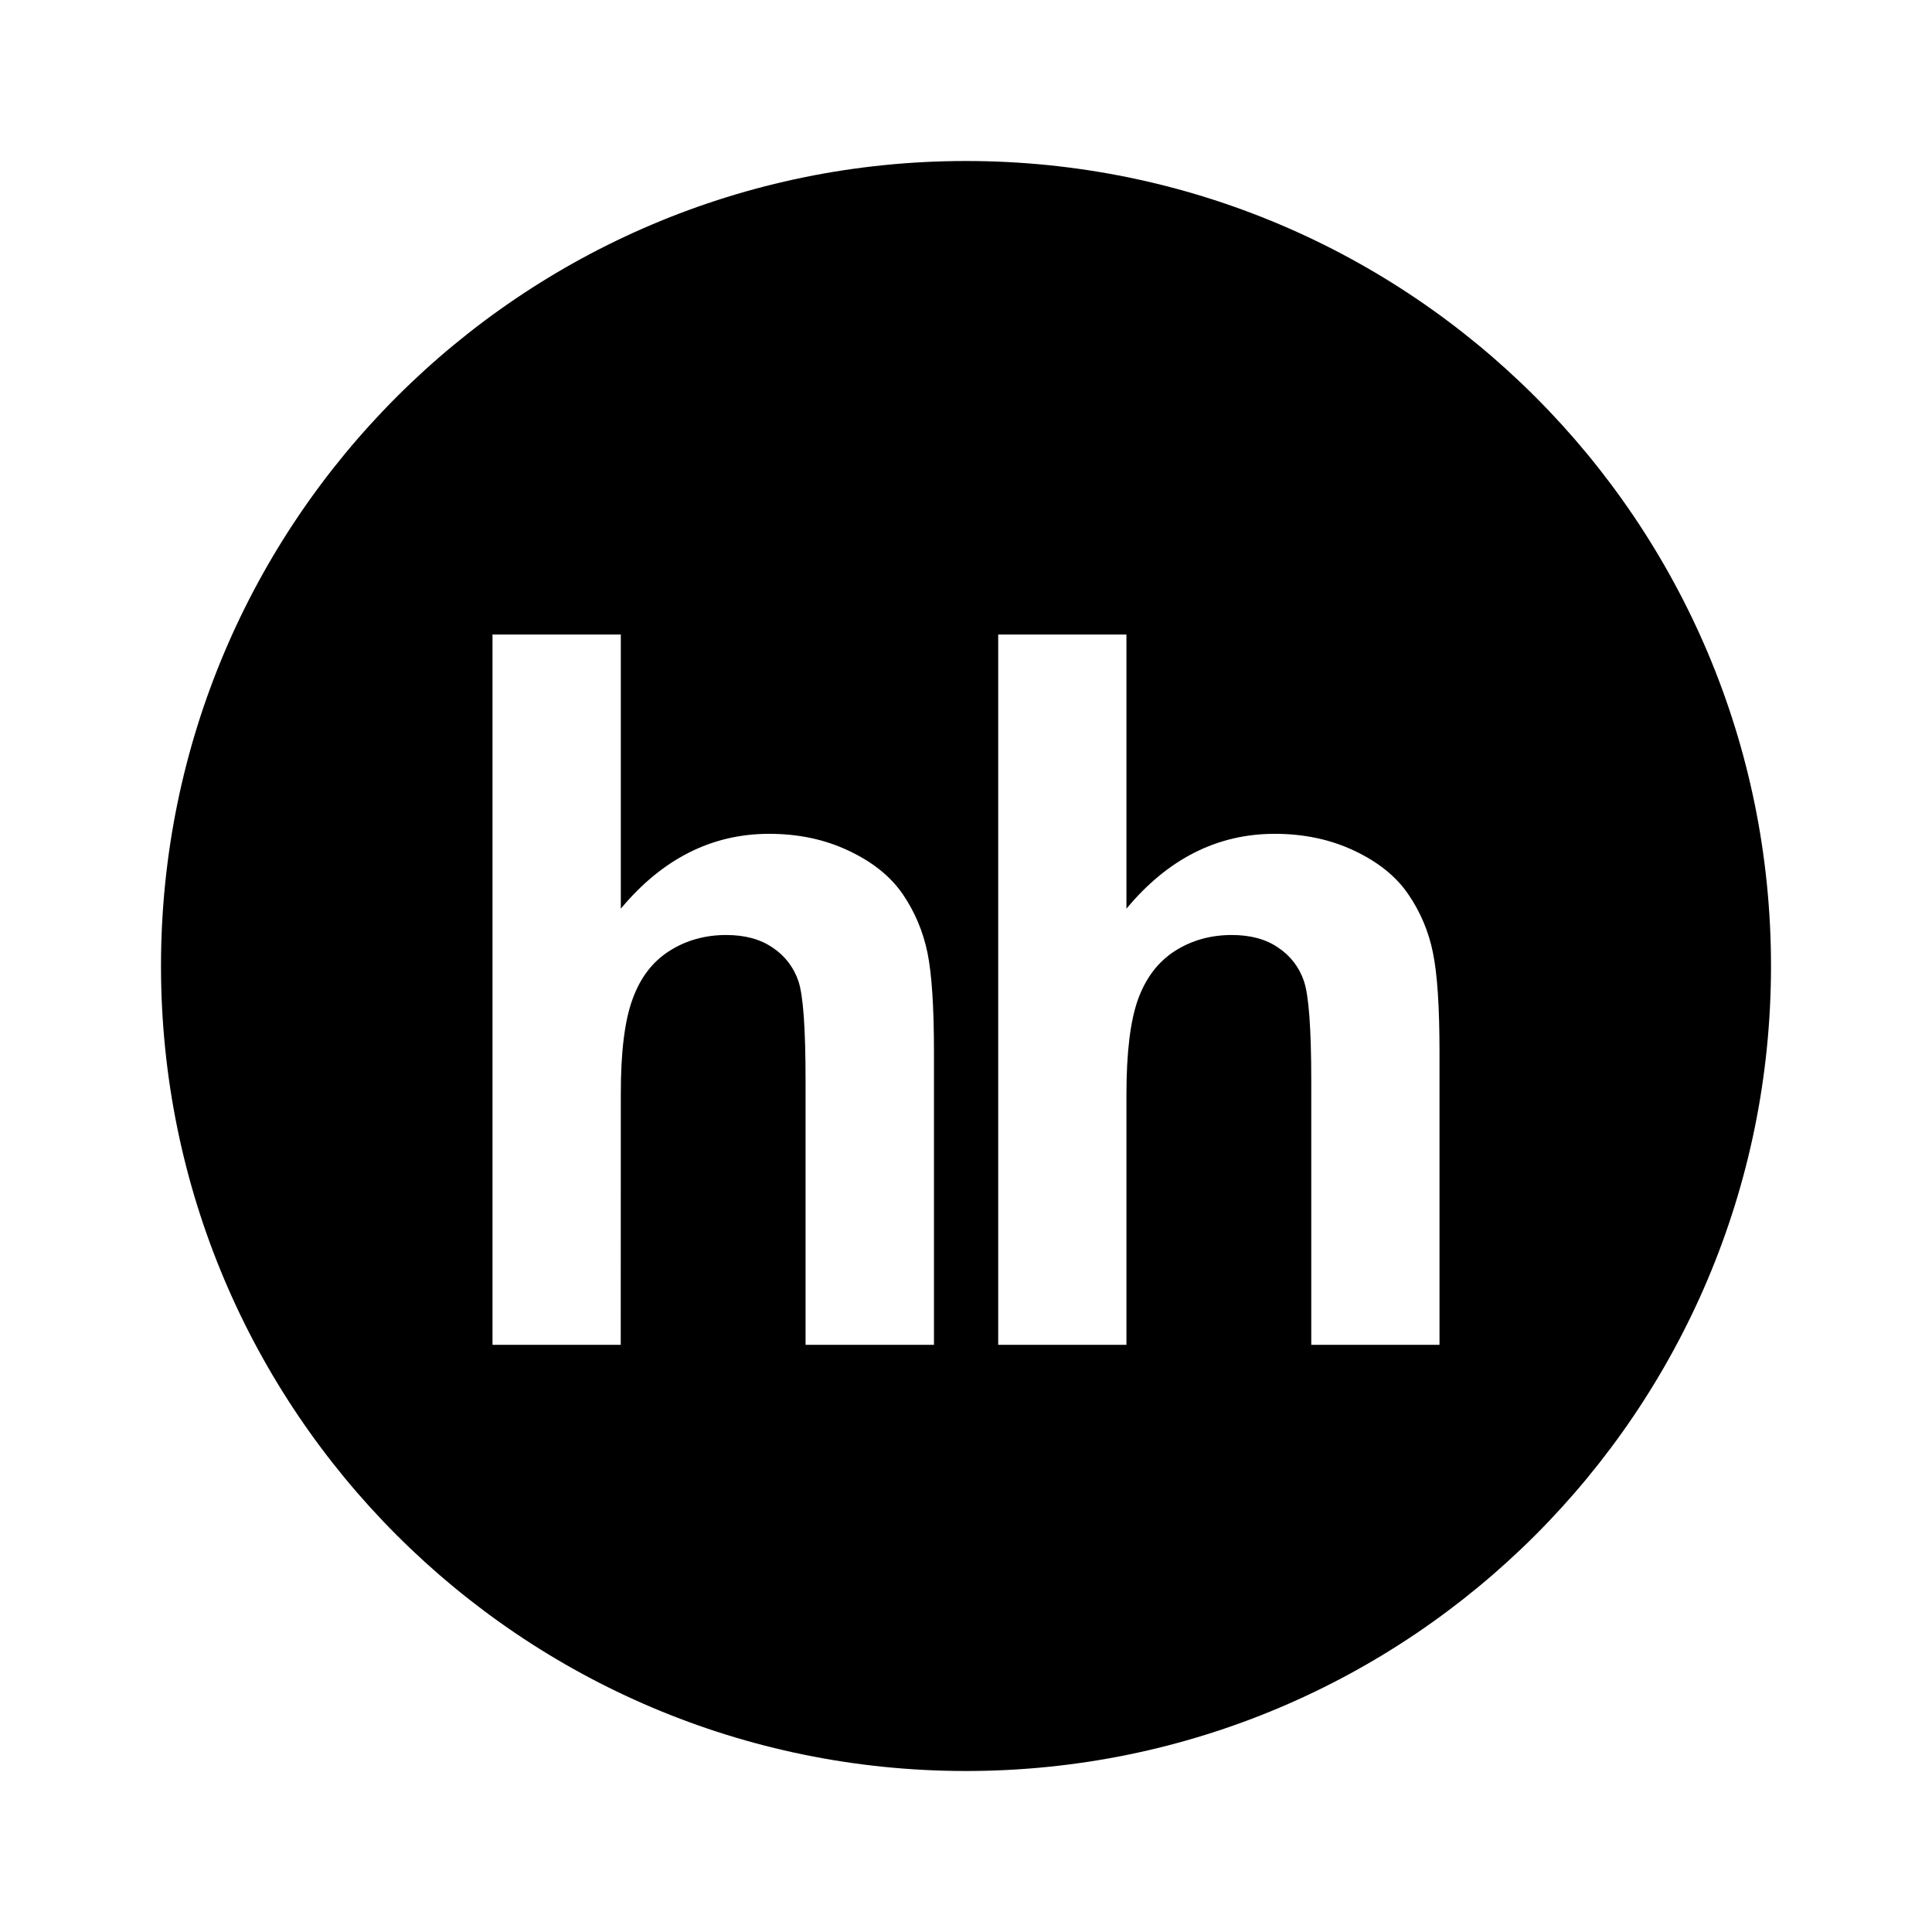 <svg xmlns="http://www.w3.org/2000/svg" width="24" height="24" viewBox="0 0 24 24" fill="none"><rect width="24" height="24" fill="none"/>
<path fill-rule="evenodd" clip-rule="evenodd" d="M2 12C2 6.477 6.477 2 12 2C17.523 2 22 6.477 22 12C22 17.523 17.523 22 12 22C6.477 22 2 17.523 2 12ZM7.712 7.882V11.288C8.226 10.67 8.841 10.358 9.554 10.358C9.922 10.358 10.251 10.429 10.547 10.57C10.843 10.71 11.064 10.889 11.214 11.107C11.364 11.327 11.465 11.567 11.521 11.833C11.575 12.097 11.602 12.508 11.602 13.065V16.706H10.007V13.426C10.007 12.776 9.978 12.364 9.918 12.188C9.861 12.017 9.748 11.87 9.597 11.771C9.444 11.666 9.252 11.615 9.021 11.615C8.758 11.615 8.52 11.682 8.314 11.814C8.104 11.948 7.953 12.147 7.857 12.414C7.759 12.681 7.711 13.075 7.712 13.597L7.711 16.706H6.118V7.882H7.712ZM13.993 11.288V7.882H12.4V16.706H13.993V13.597C13.993 13.075 14.041 12.681 14.137 12.414C14.234 12.147 14.386 11.948 14.594 11.814C14.801 11.682 15.037 11.615 15.302 11.615C15.532 11.615 15.725 11.666 15.877 11.771C16.028 11.87 16.141 12.017 16.198 12.188C16.258 12.364 16.289 12.776 16.289 13.426V16.706H17.882V13.065C17.882 12.508 17.855 12.097 17.8 11.833C17.748 11.572 17.643 11.325 17.493 11.107C17.344 10.889 17.123 10.71 16.828 10.57C16.532 10.429 16.201 10.358 15.835 10.358C15.121 10.358 14.506 10.67 13.993 11.288Z" fill="#000000"/>
</svg>
